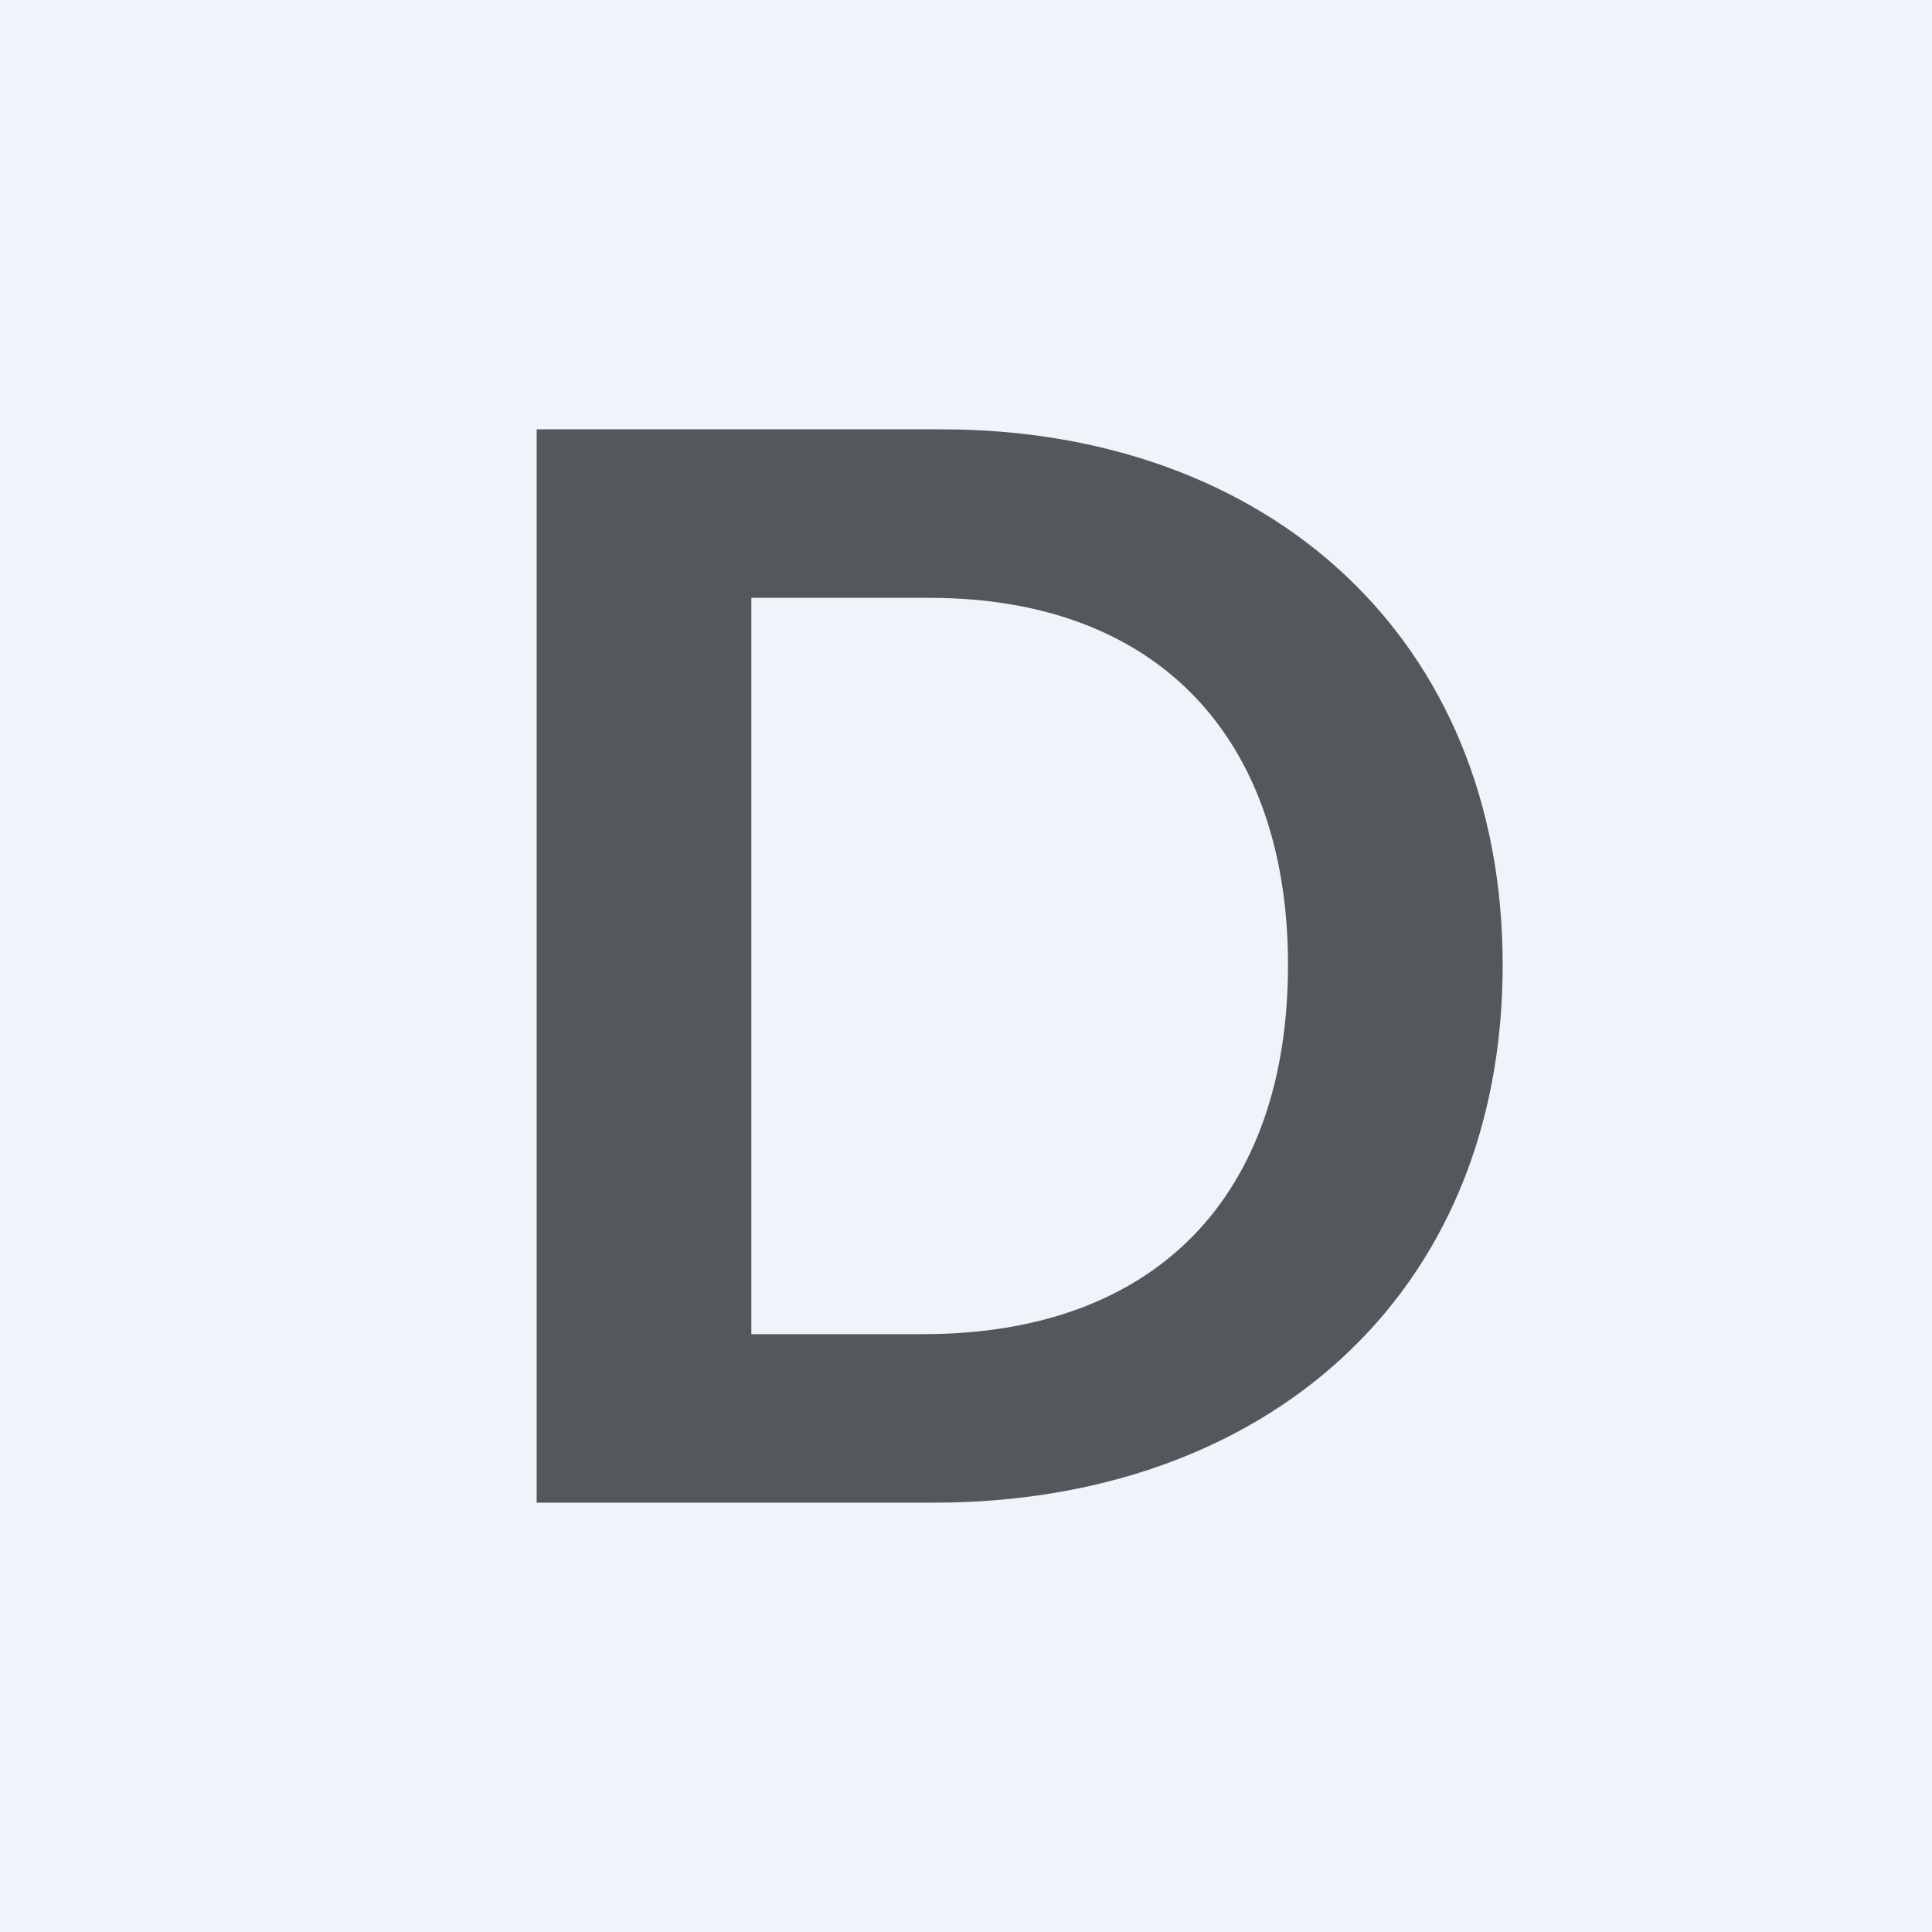 <!-- by TradingView --><svg width="18" height="18" viewBox="0 0 18 18" xmlns="http://www.w3.org/2000/svg"><path fill="#F0F3FA" d="M0 0h18v18H0z"/><path d="M8.7 14H5V4h3.77C11.81 4 14 5.94 14 8.99c0 3.1-2.24 5.01-5.3 5.01ZM7 12.43h1.6c2.18 0 3.4-1.3 3.4-3.44 0-2.1-1.2-3.42-3.34-3.42H7v6.86Z" fill="#54585D"/></svg>